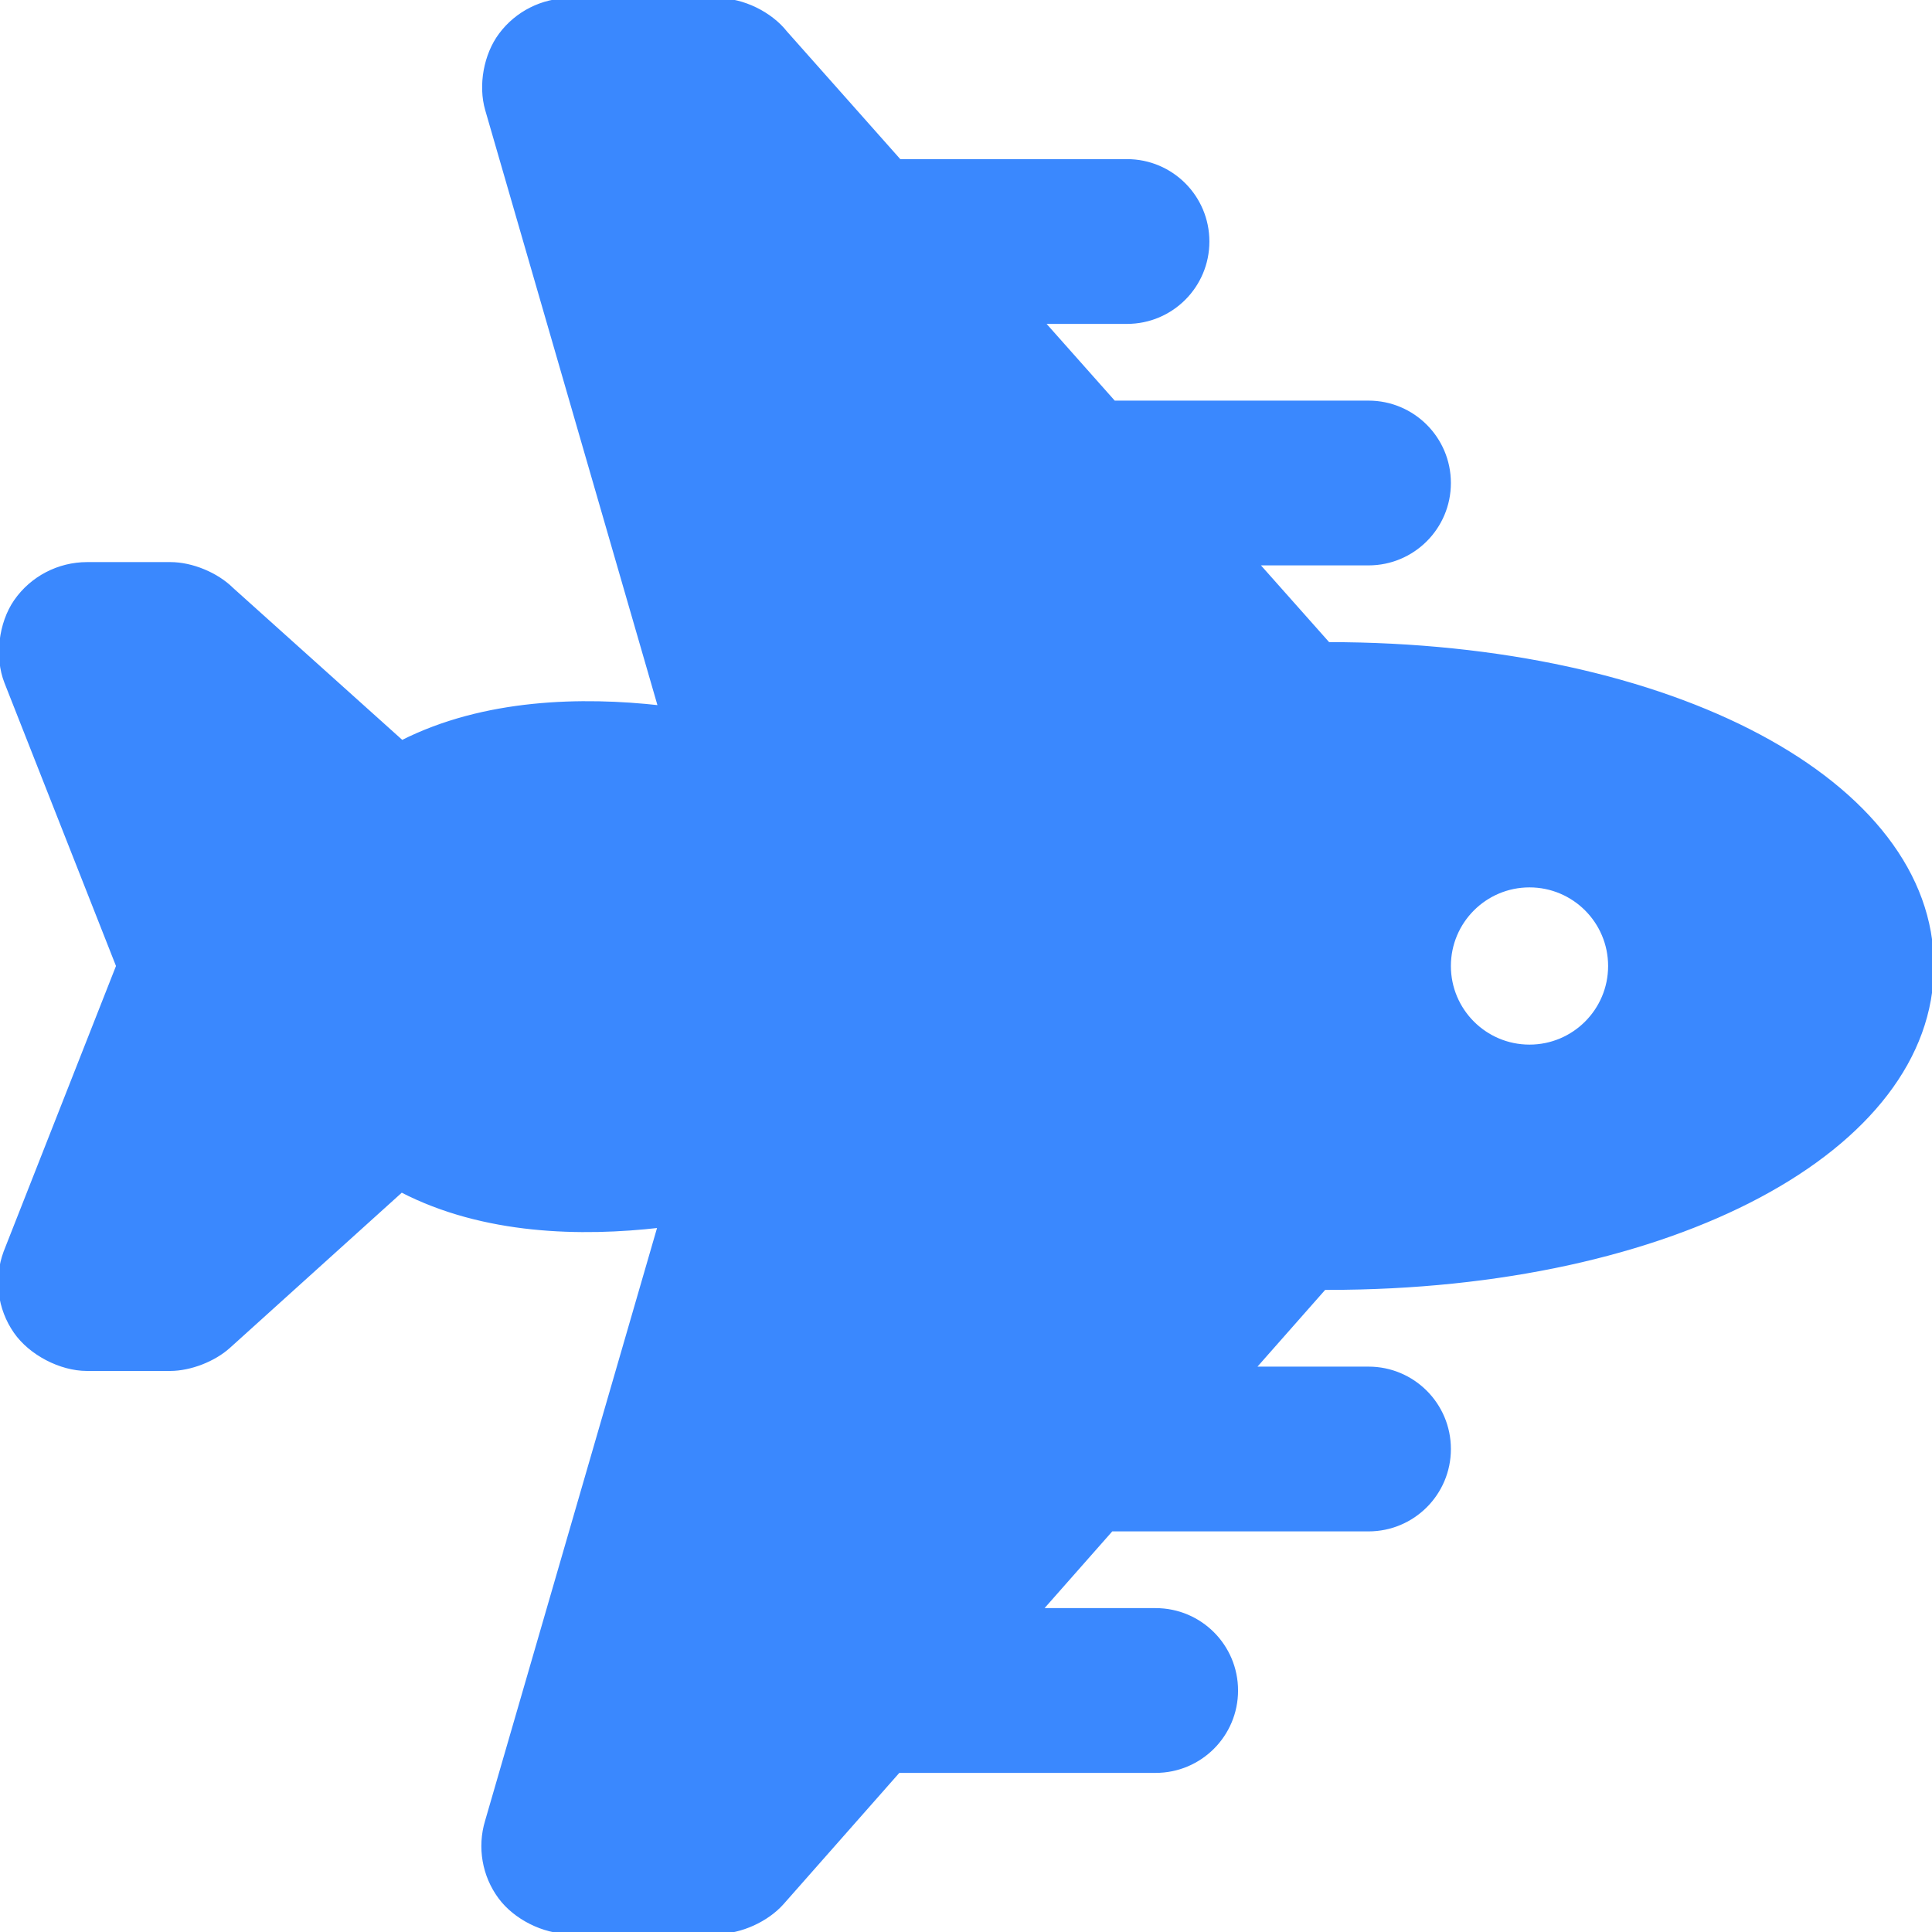 <!DOCTYPE svg PUBLIC "-//W3C//DTD SVG 1.1//EN" "http://www.w3.org/Graphics/SVG/1.1/DTD/svg11.dtd">
<!-- Uploaded to: SVG Repo, www.svgrepo.com, Transformed by: SVG Repo Mixer Tools -->
<svg fill="#3a88fe" height="800px" width="800px" version="1.1" id="Layer_1" xmlns="http://www.w3.org/2000/svg" xmlns:xlink="http://www.w3.org/1999/xlink" viewBox="0 0 512.002 512.002" xml:space="preserve" stroke="#3a88fe">
<g id="SVGRepo_bgCarrier" stroke-width="0"/>
<g id="SVGRepo_tracerCarrier" stroke-linecap="round" stroke-linejoin="round" stroke="#CCCCCC" stroke-width="3.072"/>
<g id="SVGRepo_iconCarrier"> <g> <g> <path d="M352.002,341.334c91.2,0,160-36.693,160-85.333s-68.8-85.333-160-85.333l-18.944-21.333h29.611 c11.797,0,21.333-9.557,21.333-21.333s-9.536-21.333-21.333-21.333h-67.477l-18.944-21.333h22.421 c11.797,0,21.333-9.557,21.333-21.333s-9.536-21.333-21.333-21.333h-60.309L208.194,8.684c-4.053-5.141-11.349-8.683-17.899-8.683 h-39.339c-7.189,0-14.016,3.435-18.304,9.216c-3.989,5.333-5.44,13.44-3.584,19.84l45.845,158.379 c-20.523-2.304-46.528-1.835-68.395,9.237l-45.077-40.491c-4.011-3.989-10.603-6.72-16.277-6.72h-22.08 c-7.531,0-14.635,3.691-18.923,9.877c-4.053,5.867-5.12,14.827-2.517,21.44l29.632,75.221l-29.845,75.84 c-2.603,7.04-1.621,14.912,2.667,21.077c3.989,5.739,11.947,9.899,18.923,9.899H45.1c5.269,0,11.563-2.432,15.488-5.973 l45.803-41.365c21.888,11.328,47.808,11.755,68.416,9.387l-45.781,157.824c-2.069,6.848-0.768,14.357,3.499,20.096 c4.011,5.44,11.563,9.216,18.304,9.216h39.339c6.123,0,13.099-3.179,17.152-7.765l30.784-34.901h68.16 c11.797,0,21.333-9.557,21.333-21.333s-9.536-21.333-21.333-21.333h-30.549l18.816-21.333h68.139 c11.797,0,21.333-9.557,21.333-21.333s-9.536-21.333-21.333-21.333H332.14l18.816-21.333H352.002z M405.335,234.668 c11.776,0,21.333,9.557,21.333,21.333c0,11.776-9.557,21.333-21.333,21.333s-21.333-9.557-21.333-21.333 C384.002,244.225,393.559,234.668,405.335,234.668z"/> </g> </g> </g>
</svg>